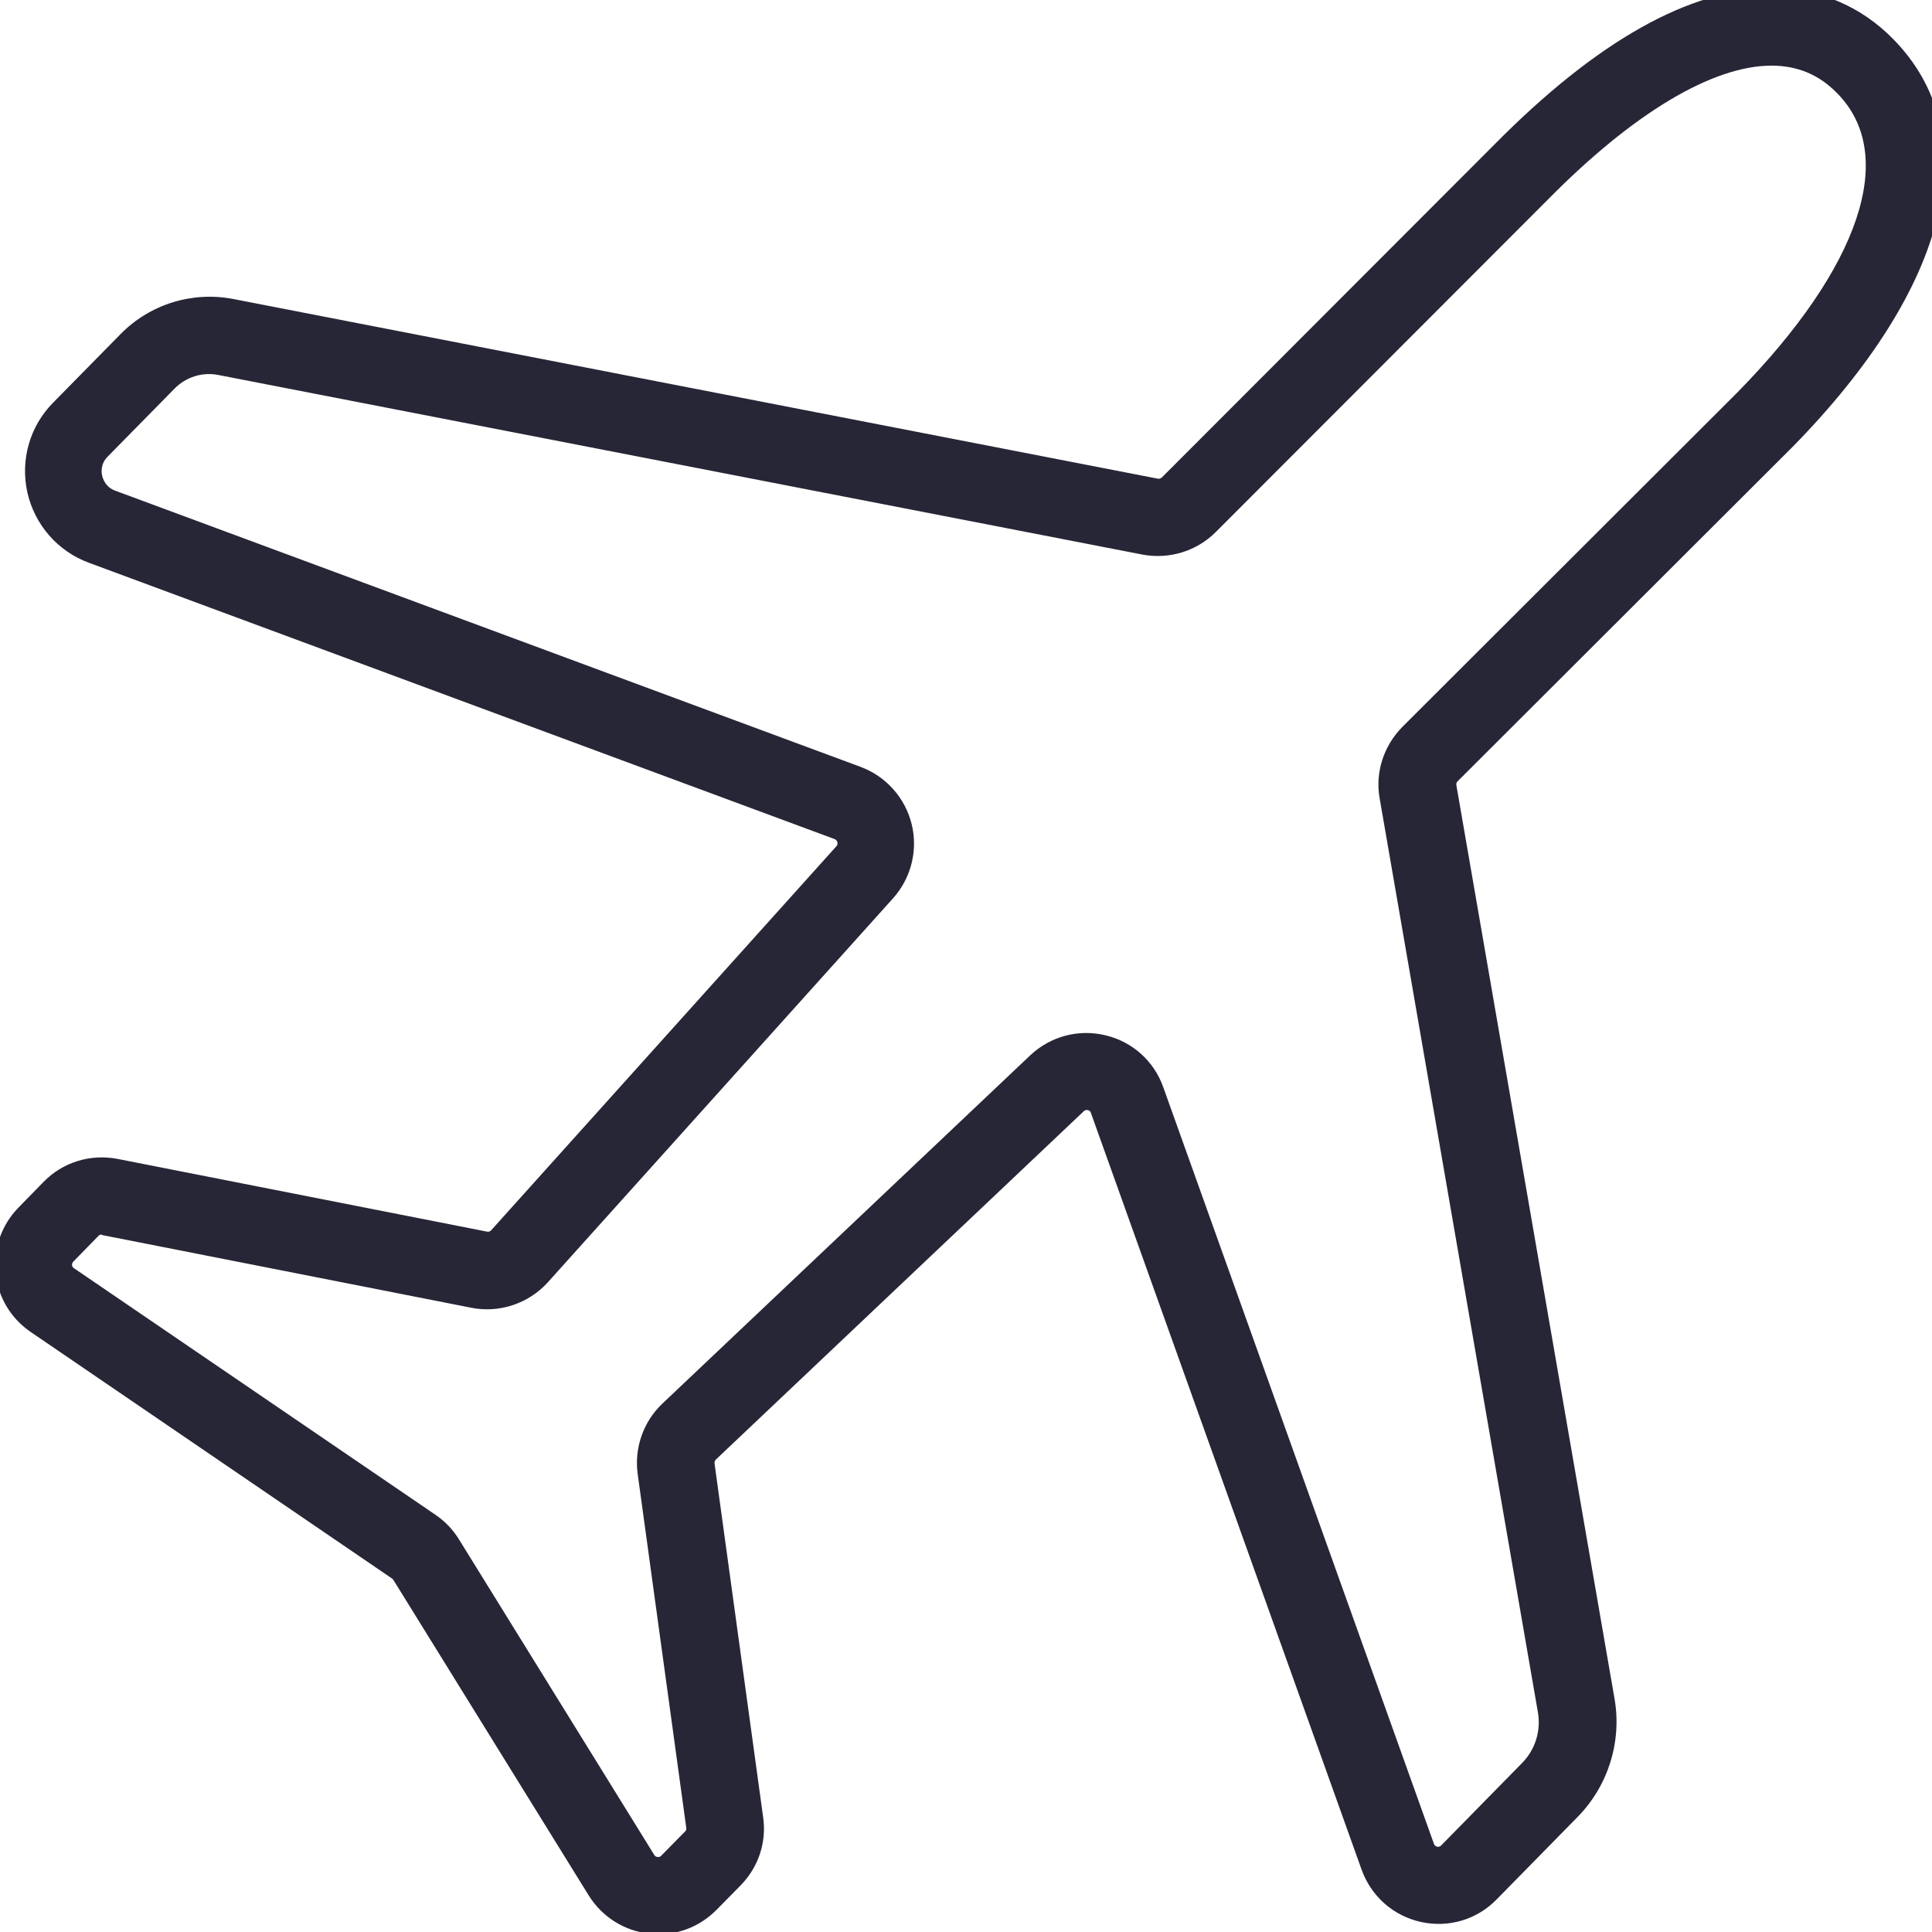 <?xml version="1.0" encoding="utf-8"?>
<!-- Generator: Adobe Illustrator 19.0.0, SVG Export Plug-In . SVG Version: 6.00 Build 0)  -->
<svg version="1.1" id="图层_1" xmlns="http://www.w3.org/2000/svg" xmlns:xlink="http://www.w3.org/1999/xlink" x="0px" y="0px"
	 viewBox="-299 201 200 200" style="enable-background:new -299 201 200 200;" xml:space="preserve">
<style type="text/css">
	.st0{fill:#272636;}
</style>
<g>
	<g transform="scale(0.195, 0.195)">
		<path class="st0" d="M-1183.8,2057.6c-1.6,0-3.2-0.1-4.8-0.3c-13.4-1.5-25.1-8.9-32.2-20.3l-103.7-167.5c-0.1-0.2-0.3-0.5-0.8-0.8
			l-191.7-130.8c-10.6-7.2-17.4-18.6-18.7-31.3c-1.3-12.8,3.1-25.4,12.1-34.7l13.3-13.6c10.1-10.5,24.9-15.1,39.4-12.3l196.1,38.6
			c0.9,0.2,1.7-0.1,2.2-0.7l183.3-203.9c0.2-0.2,0.8-0.9,0.5-2.1c-0.3-1.2-1.2-1.6-1.5-1.7l-395.9-146.7
			c-16.5-6.1-28.7-20.1-32.6-37.3c-3.8-17.2,1.2-35,13.6-47.6l35.8-36.4c15.6-15.9,38-22.9,59.9-18.7l490.9,95.4
			c0.7,0.1,1.5-0.1,2.1-0.7l176.3-176.5c54.4-55.1,104.1-83.1,147.8-83.1c0,0,0.1,0,0.2,0c24.5,0,46.5,9.3,63.7,26.7
			c50.1,50.7,30.2,131.7-53.2,216.7l-177.8,177.5c-0.6,0.6-0.8,1.3-0.7,2l84,485.2c3.9,22.7-3.4,46.1-19.6,62.6l-43,43.8
			c-10.4,10.7-25.4,15.2-40.1,12c-14.7-3.2-26.5-13.6-31.6-27.8l-143.7-401.7c-0.1-0.4-0.4-1.2-1.6-1.5c-1.3-0.3-2,0.4-2.2,0.6
			l-195.3,184.9c-0.5,0.5-0.8,1.3-0.7,2.1l25.8,187.8c1.9,13.3-2.5,26.5-12,36.2l-12.7,12.9
			C-1161.2,2053-1172.2,2057.6-1183.8,2057.6z M-1479.5,1686.2c-0.5,0-1.1,0.1-1.6,0.7l-13.3,13.6c-0.5,0.5-0.7,1.2-0.7,1.9
			c0.1,1,0.8,1.5,1,1.6l191.9,130.9c5.3,3.6,9.4,8,12.6,13.2l103.6,167.4c0.4,0.7,1,1,1.8,1.1c1.1,0.1,1.6-0.4,1.8-0.6l12.8-13
			c0.5-0.5,0.7-1.1,0.6-1.8l-25.8-187.9c-1.9-13.9,3-27.8,13.1-37.4l195.3-184.9c10.7-10.1,25.7-14.1,40-10.6
			c14.3,3.4,25.7,13.7,30.6,27.5l143.7,401.7c0.1,0.3,0.5,1.3,1.7,1.5c1.2,0.3,1.8-0.4,2.1-0.6l43-43.8c7-7.1,10.1-17.1,8.4-26.9
			l-84-485.1c-2.5-13.8,2.1-28,12.1-38.1l177.6-177.3c65.6-66.8,85.5-126.4,53.1-159.1l-0.1-0.1c-9.5-9.7-20.8-14.4-34.5-14.5
			c0,0-0.1,0-0.1,0c-31.4,0-73.5,25.2-118.7,71l-176.4,176.6c-10.2,10.2-24.7,14.6-38.8,12l-490.9-95.4c-8.3-1.6-16.9,1.1-22.9,7.1
			l-35.8,36.4c-3.7,3.8-3.2,8.2-2.8,10c0.4,1.7,1.8,6,6.8,7.9l395.9,146.7c13.4,5,23.5,16.3,27,30.2c3.5,13.9-0.2,28.7-9.7,39.4
			l-183.4,204c-10.2,11.3-25.8,16.5-40.7,13.5l-196-38.6C-1479.1,1686.2-1479.3,1686.2-1479.5,1686.2z"/>
	</g>
</g>
</svg>
